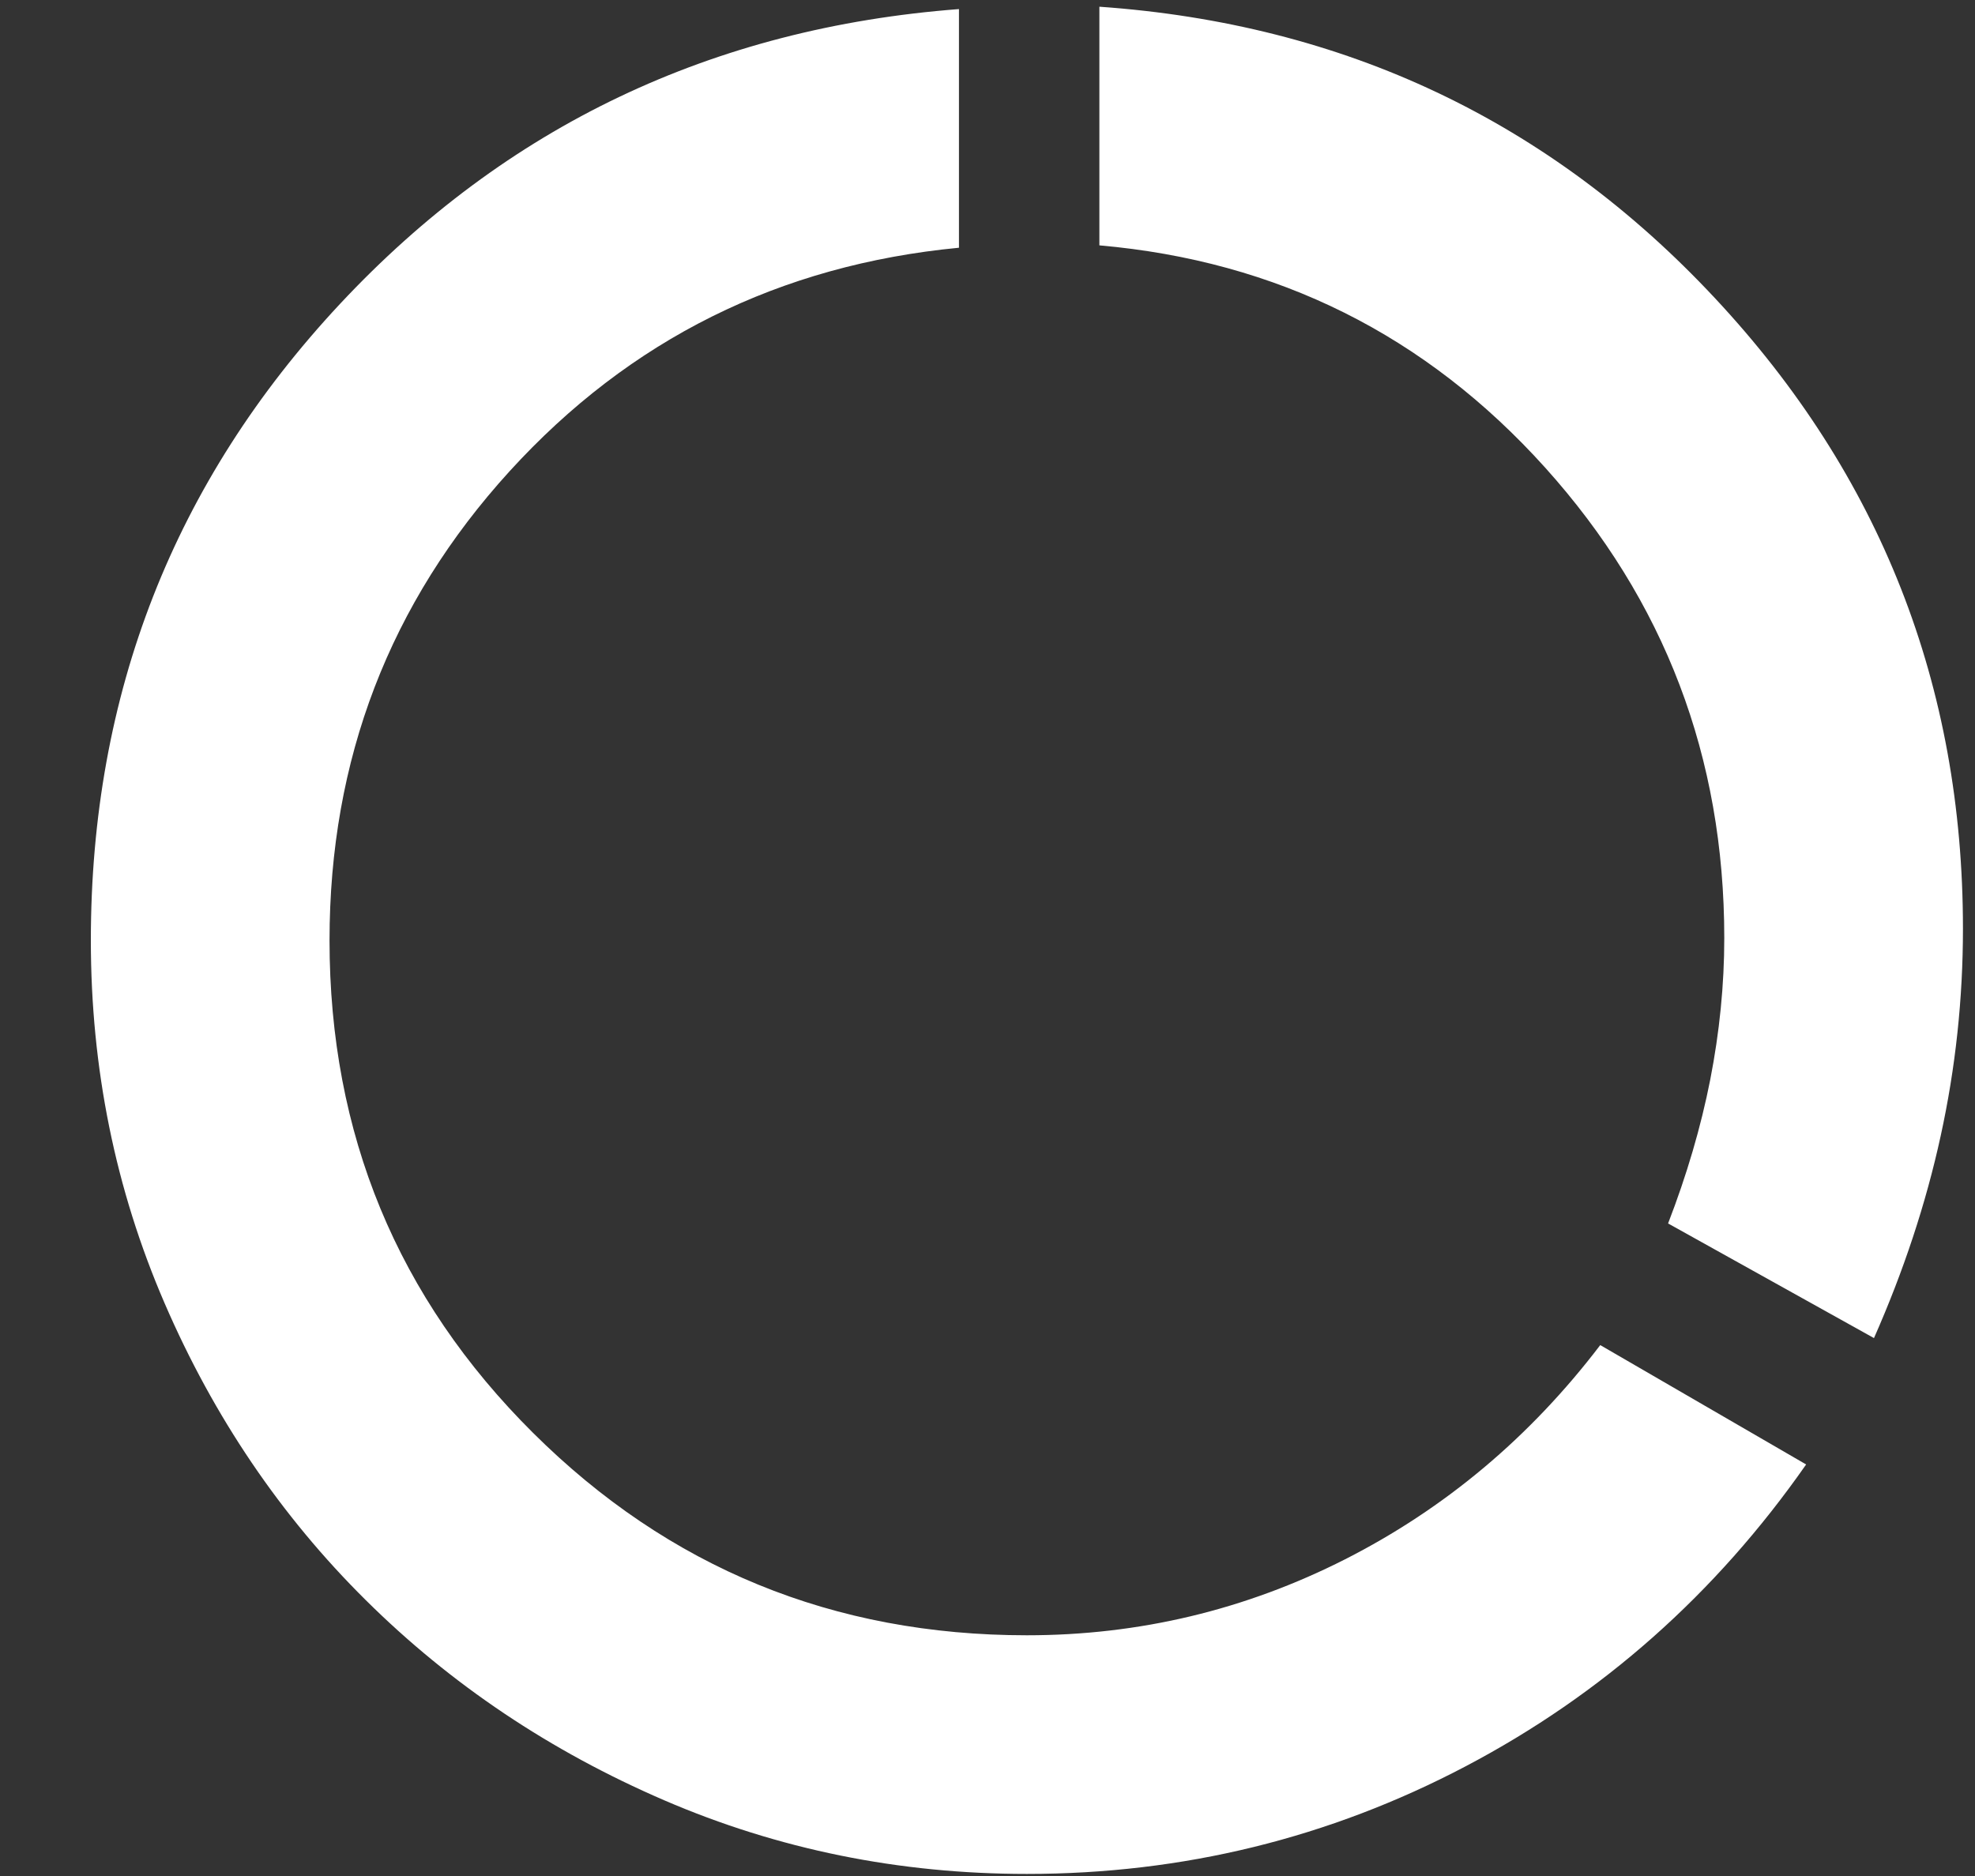 <svg width="20" height="19" viewBox="0 0 20 19" fill="none" xmlns="http://www.w3.org/2000/svg">
<rect x="0" y="0" width="20" height="19" fill="#333333" stroke="none"/>
<path d="M10.399 18.979C9.103 18.979 7.879 18.73 6.726 18.233C5.572 17.735 4.565 17.06 3.704 16.206C2.843 15.353 2.164 14.35 1.666 13.197C1.168 12.044 0.92 10.819 0.92 9.524C0.92 7.028 1.761 4.879 3.443 3.078C5.126 1.277 7.215 0.282 9.711 0.092V2.509C7.895 2.683 6.378 3.437 5.161 4.772C3.945 6.107 3.337 7.691 3.337 9.524C3.337 11.483 4.024 13.146 5.398 14.512C6.773 15.879 8.44 16.562 10.399 16.562C11.536 16.562 12.611 16.305 13.622 15.792C14.633 15.278 15.494 14.556 16.205 13.623L18.29 14.832C17.374 16.143 16.224 17.162 14.842 17.889C13.46 18.616 11.979 18.979 10.399 18.979ZM18.977 13.552L16.892 12.391C17.081 11.901 17.224 11.416 17.319 10.934C17.413 10.452 17.461 9.974 17.461 9.5C17.461 7.667 16.856 6.08 15.648 4.737C14.439 3.394 12.934 2.643 11.133 2.485V0.068C13.614 0.242 15.691 1.225 17.366 3.019C19.041 4.812 19.878 6.941 19.878 9.405C19.878 10.116 19.803 10.815 19.653 11.502C19.503 12.19 19.277 12.873 18.977 13.552Z" fill="white"/>
</svg>
